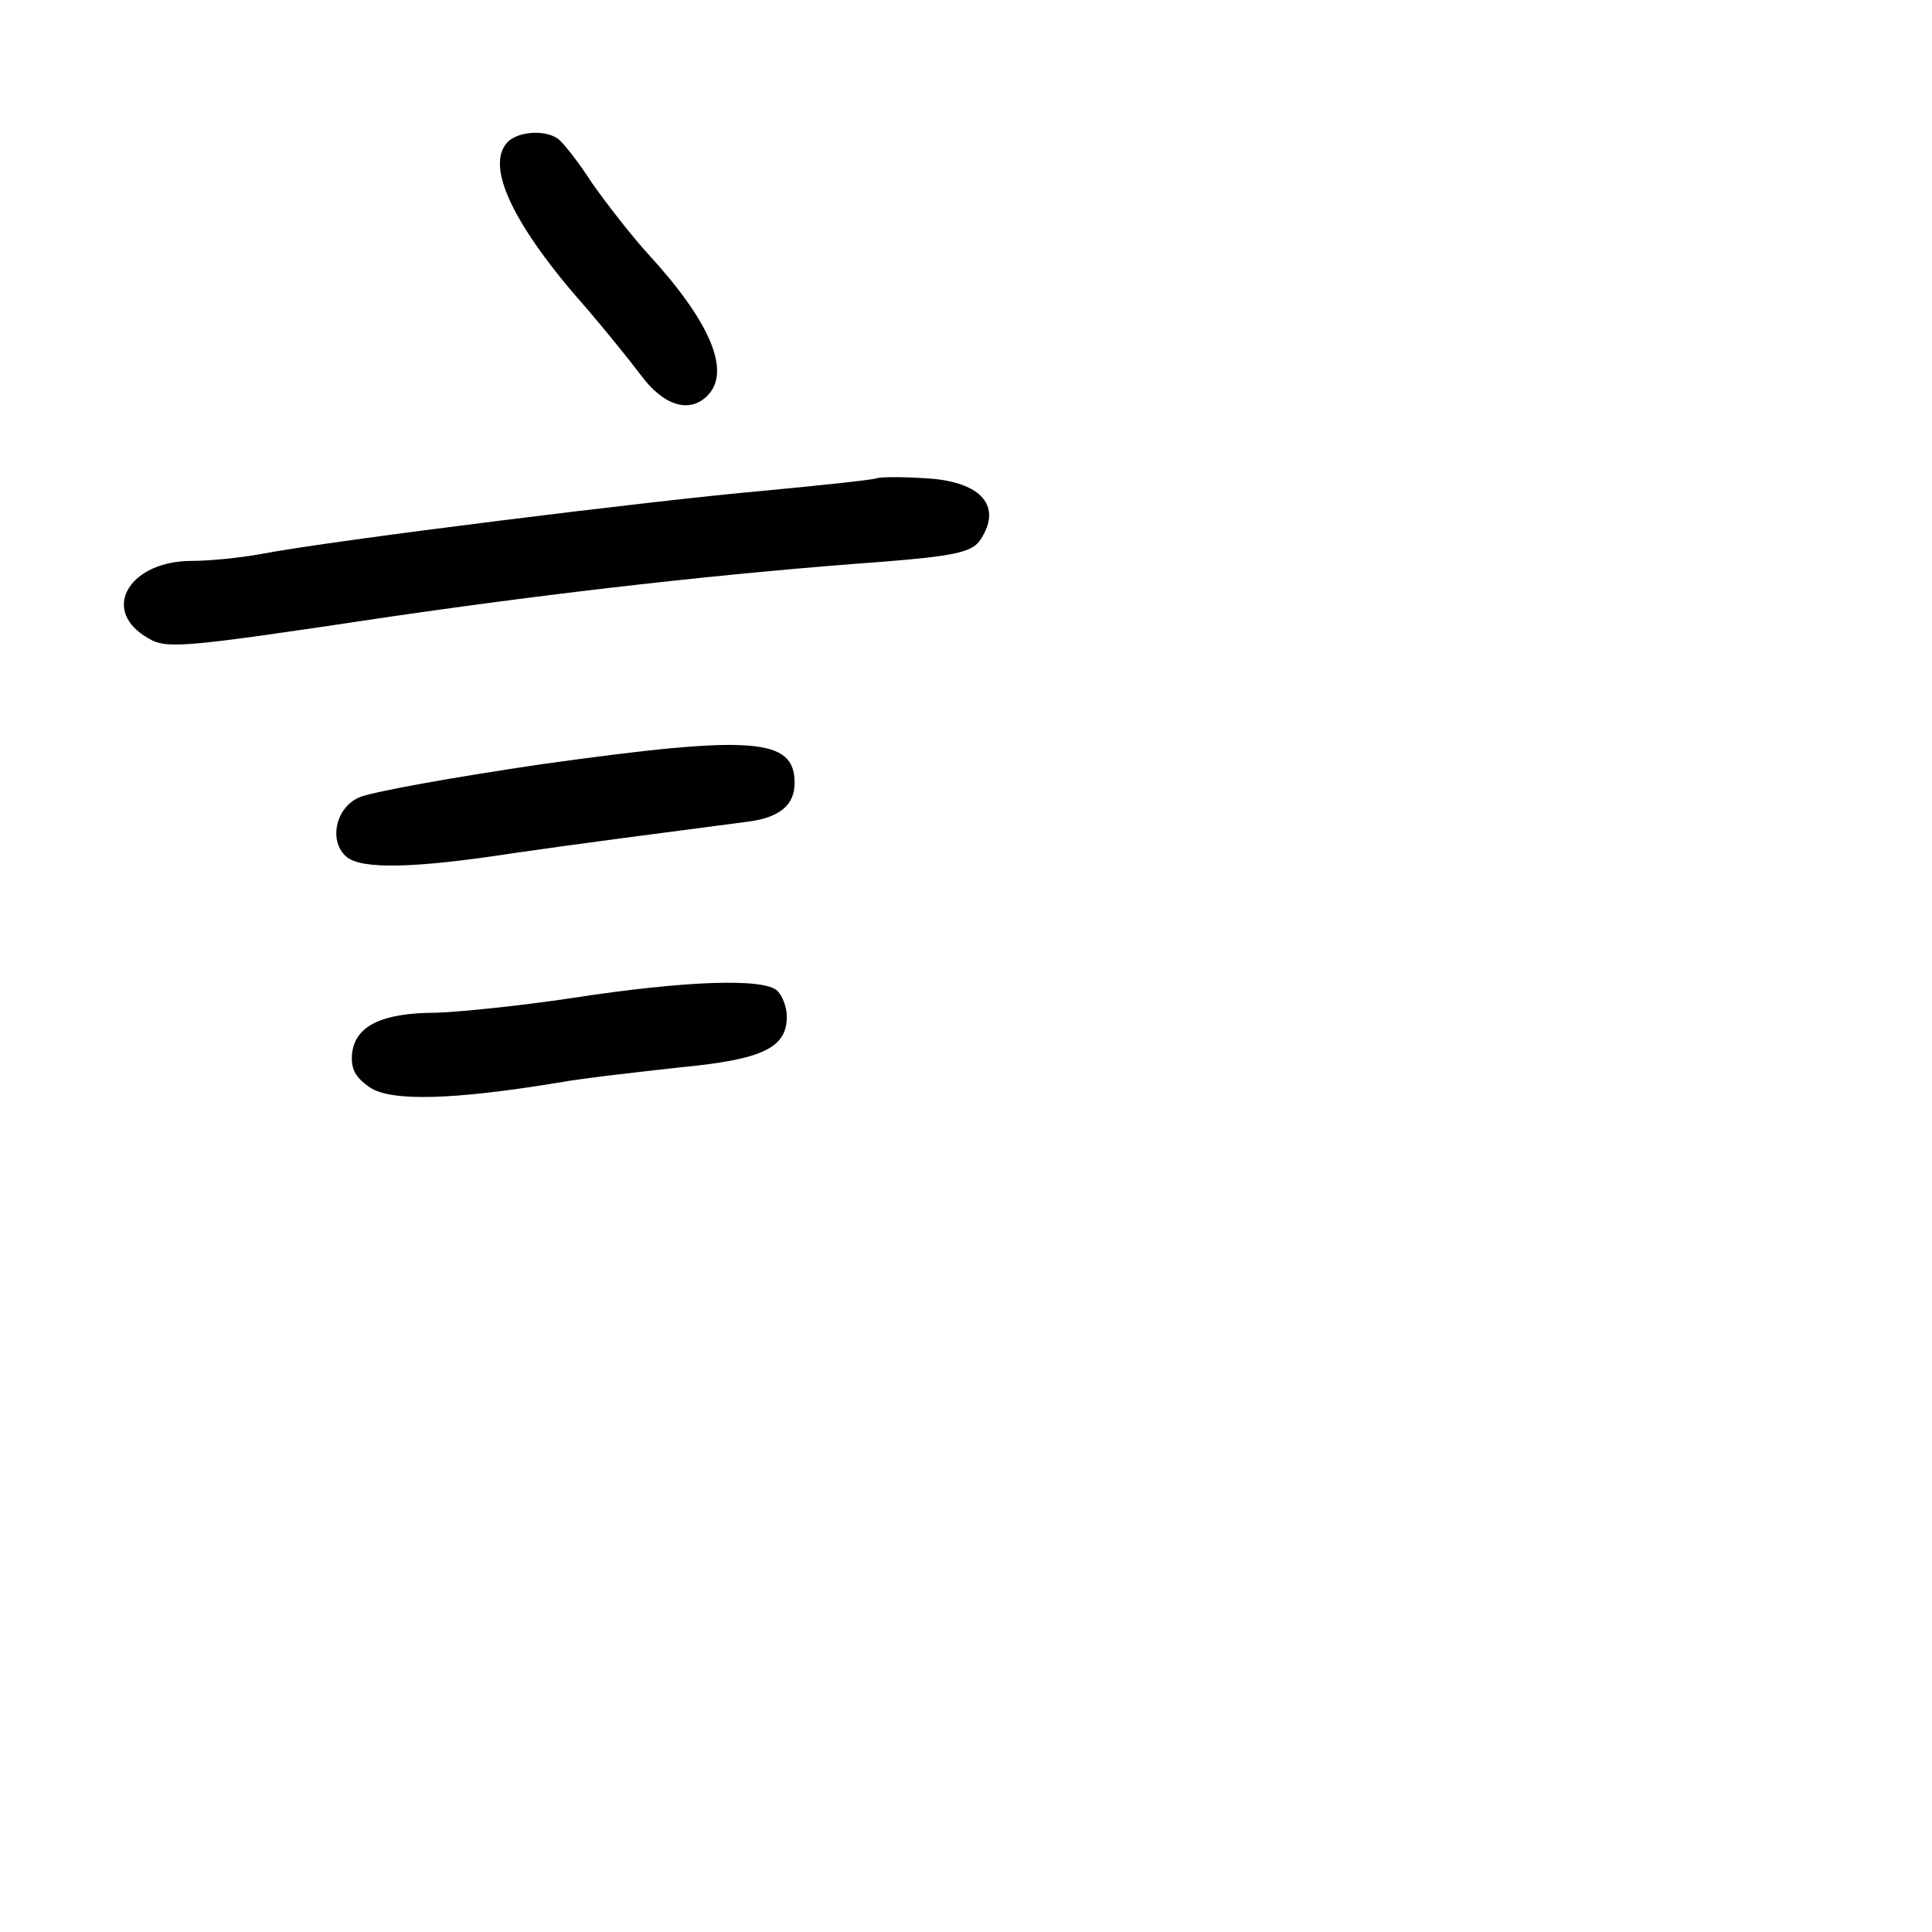 <?xml version="1.0" standalone="no"?>
<!DOCTYPE svg PUBLIC "-//W3C//DTD SVG 20010904//EN"
 "http://www.w3.org/TR/2001/REC-SVG-20010904/DTD/svg10.dtd">
<svg version="1.0" xmlns="http://www.w3.org/2000/svg"
 width="248pt" height="248pt" viewBox="0 0 248 248"
 preserveAspectRatio="xMidYMid meet">
<g transform="translate(0,248) scale(0.1,-0.1)"
fill="#000000" stroke="none">
<path d="M652 2298 c-30 -30 6 -107 102 -215 23 -27 54 -65 69 -85 29 -39 62
-49 85 -26 31 31 4 95 -77 183 -20 22 -52 63 -71 90 -18 28 -38 53 -44 57 -17
12 -51 9 -64 -4z"/>
<path d="M1125 1866 c-5 -2 -71 -9 -145 -16 -138 -12 -556 -64 -644 -81 -27
-5 -67 -9 -90 -9 -78 0 -116 -60 -61 -96 28 -18 32 -18 320 25 214 31 424 55
629 70 88 7 112 12 123 26 31 44 4 77 -68 81 -30 2 -58 2 -64 0z"/>
<path d="M695 1499 c-115 -17 -221 -36 -235 -43 -30 -14 -38 -57 -15 -76 19
-16 86 -15 215 5 83 12 191 26 298 40 42 5 62 21 62 50 0 58 -53 62 -325 24z"/>
<path d="M735 1199 c-66 -10 -145 -18 -175 -19 -70 0 -104 -17 -108 -52 -2
-20 4 -31 23 -44 27 -18 106 -16 240 6 33 6 105 14 159 20 105 10 136 25 136
65 0 11 -5 26 -12 33 -17 17 -120 13 -263 -9z"/>
</g>
</svg>
